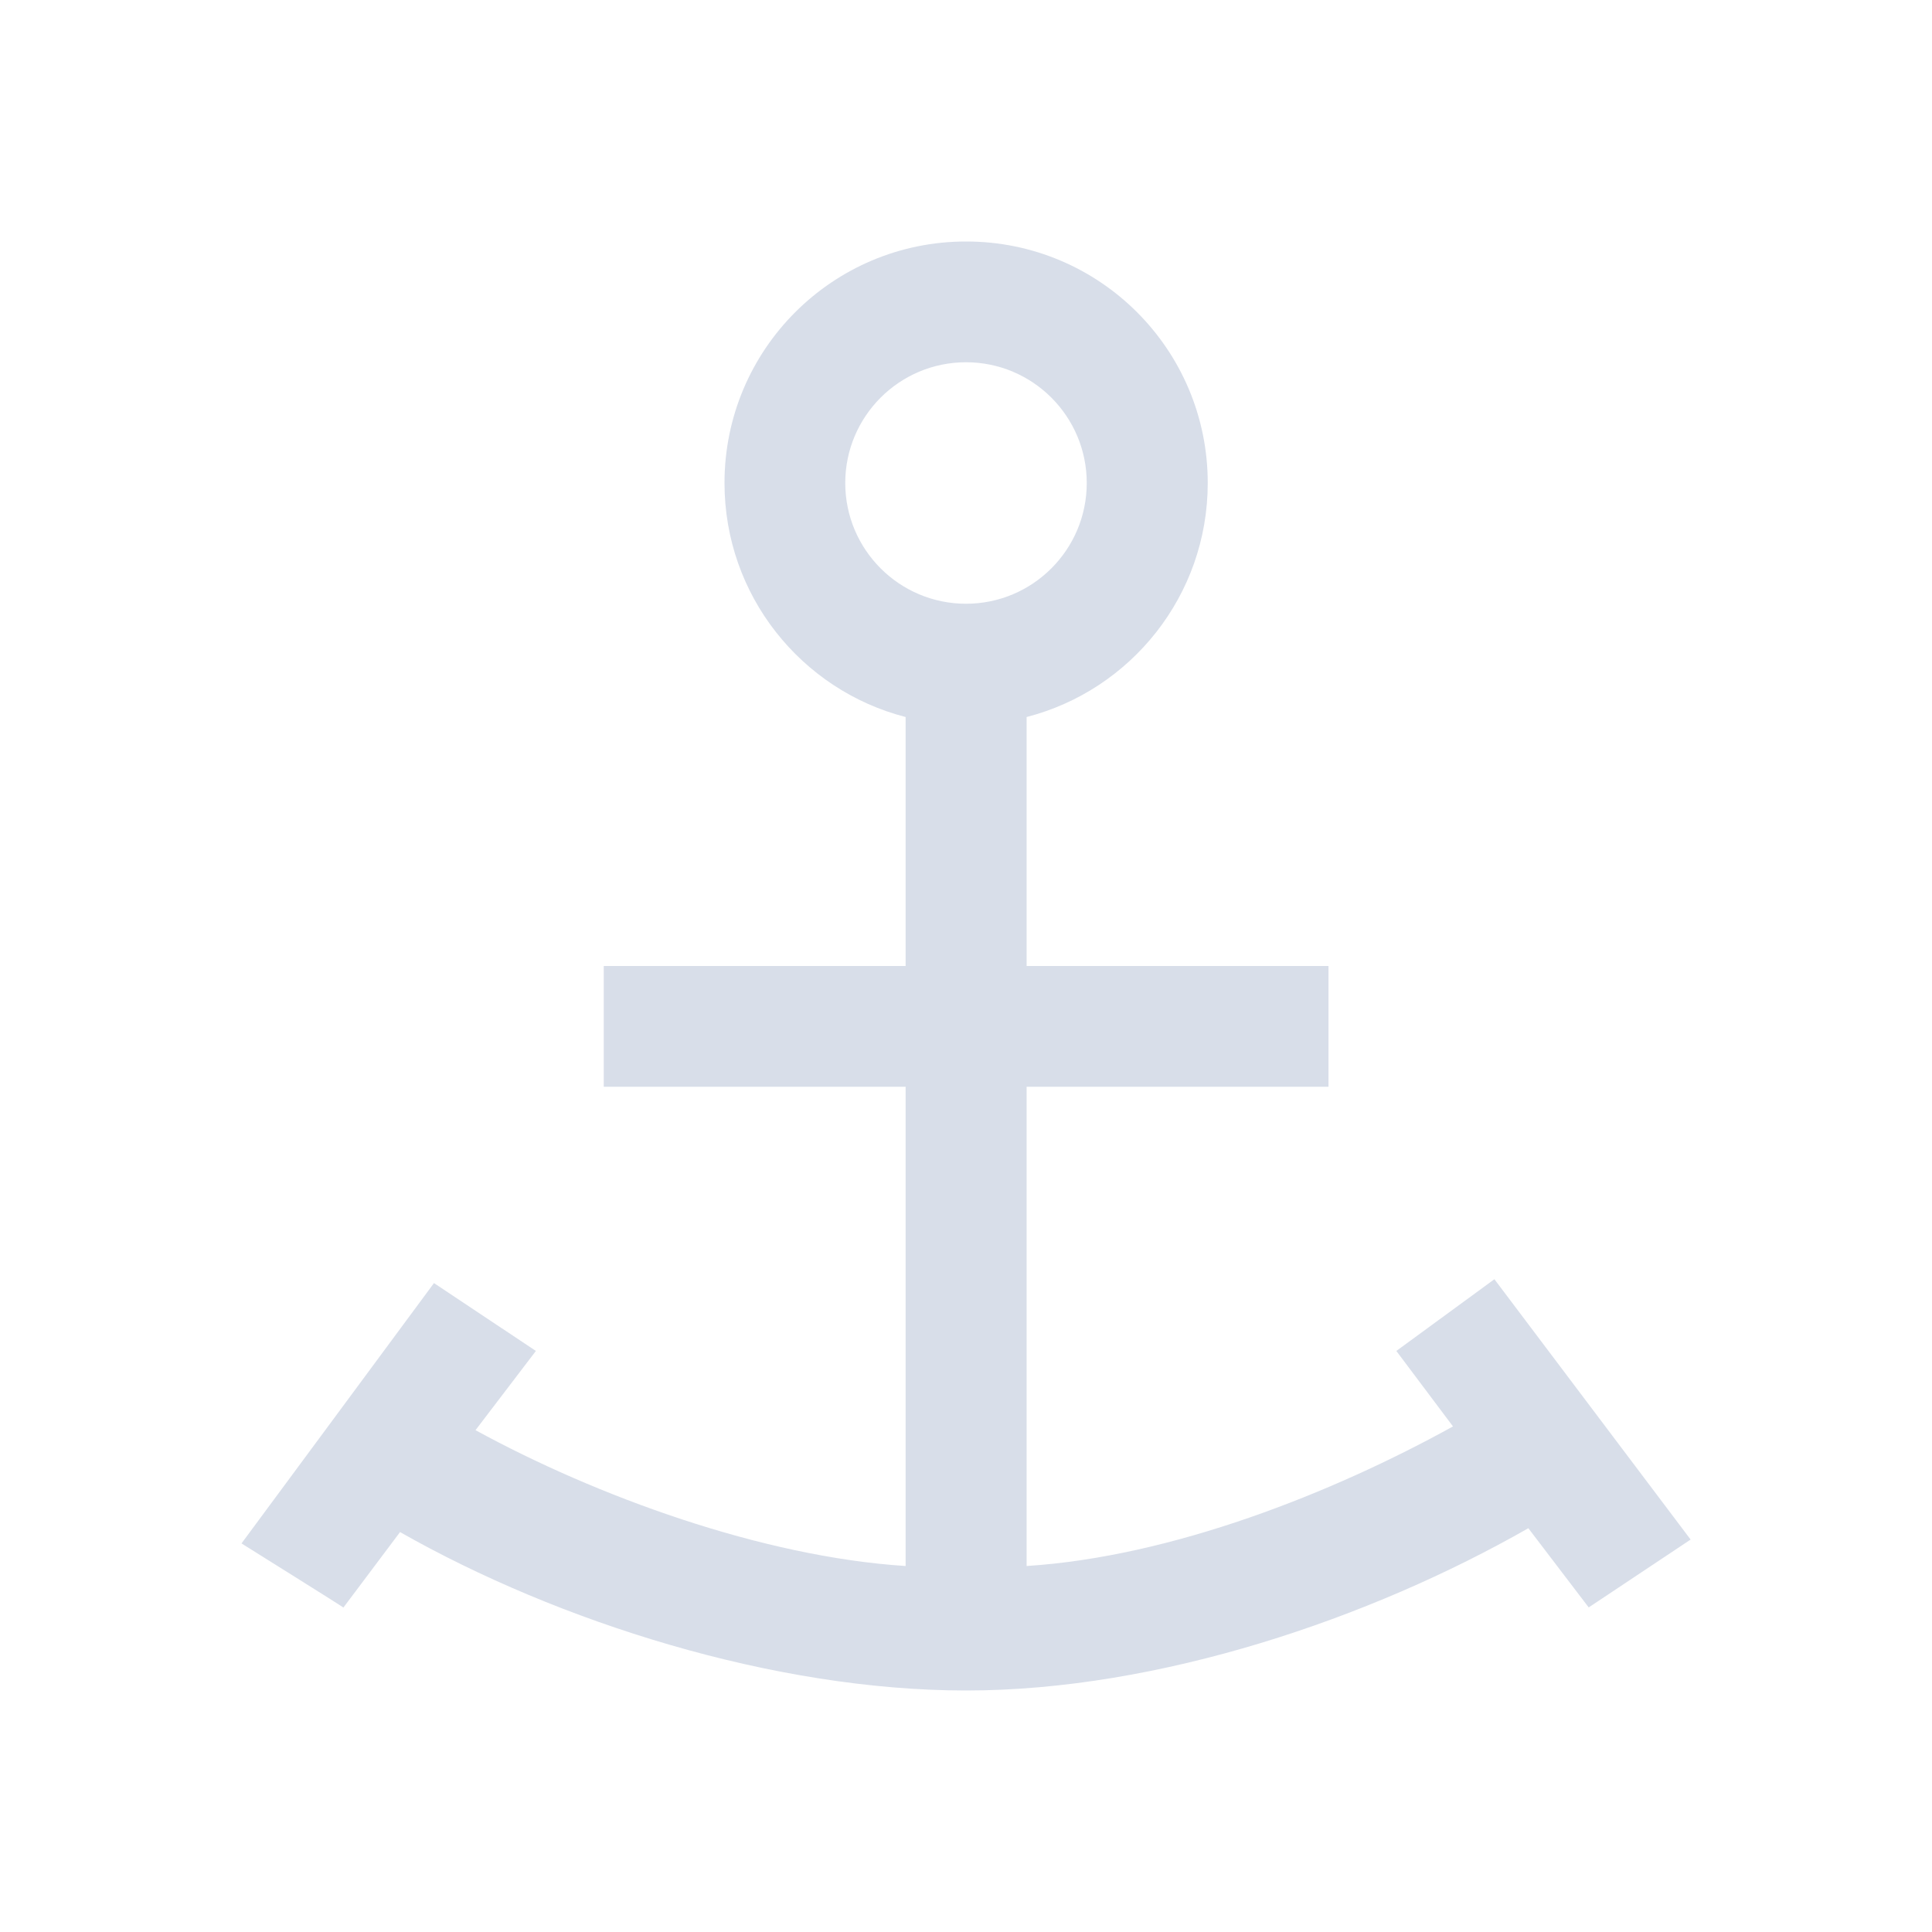 <svg viewBox="0 0 16 16" xmlns="http://www.w3.org/2000/svg">
 <defs>
  <style id="current-color-scheme" type="text/css">
   .ColorScheme-Text { color:#d8dee9; } .ColorScheme-Highlight { color:#88c0d0; } .ColorScheme-NeutralText { color:#d08770; } .ColorScheme-PositiveText { color:#a3be8c; } .ColorScheme-NegativeText { color:#bf616a; }
  </style>
 </defs>
 <path class="ColorScheme-Text" d="m8 2c-1.105 0-2 0.895-2 2 0 0.932 0.637 1.716 1.5 1.938v2.062h-2.5v1h2.5v3.969c-1.188-0.076-2.564-0.579-3.562-1.125l0.5-0.656-0.844-0.562-1.594 2.156s0.843 0.527 0.844 0.531l0.469-0.625c1.305 0.742 3.094 1.312 4.688 1.312 1.599 0 3.352-0.599 4.656-1.344l0.5 0.656 0.844-0.562-1.625-2.156-0.812 0.594 0.469 0.625c-1 0.553-2.33 1.079-3.531 1.156v-3.969h2.5v-1h-2.5v-2.062c0.863-0.222 1.5-1.006 1.5-1.938 0-1.105-0.895-2-2-2zm0 1c0.552 0 1 0.448 1 1s-0.448 1-1 1-1-0.448-1-1 0.448-1 1-1z" fill="currentColor"/>
</svg>
